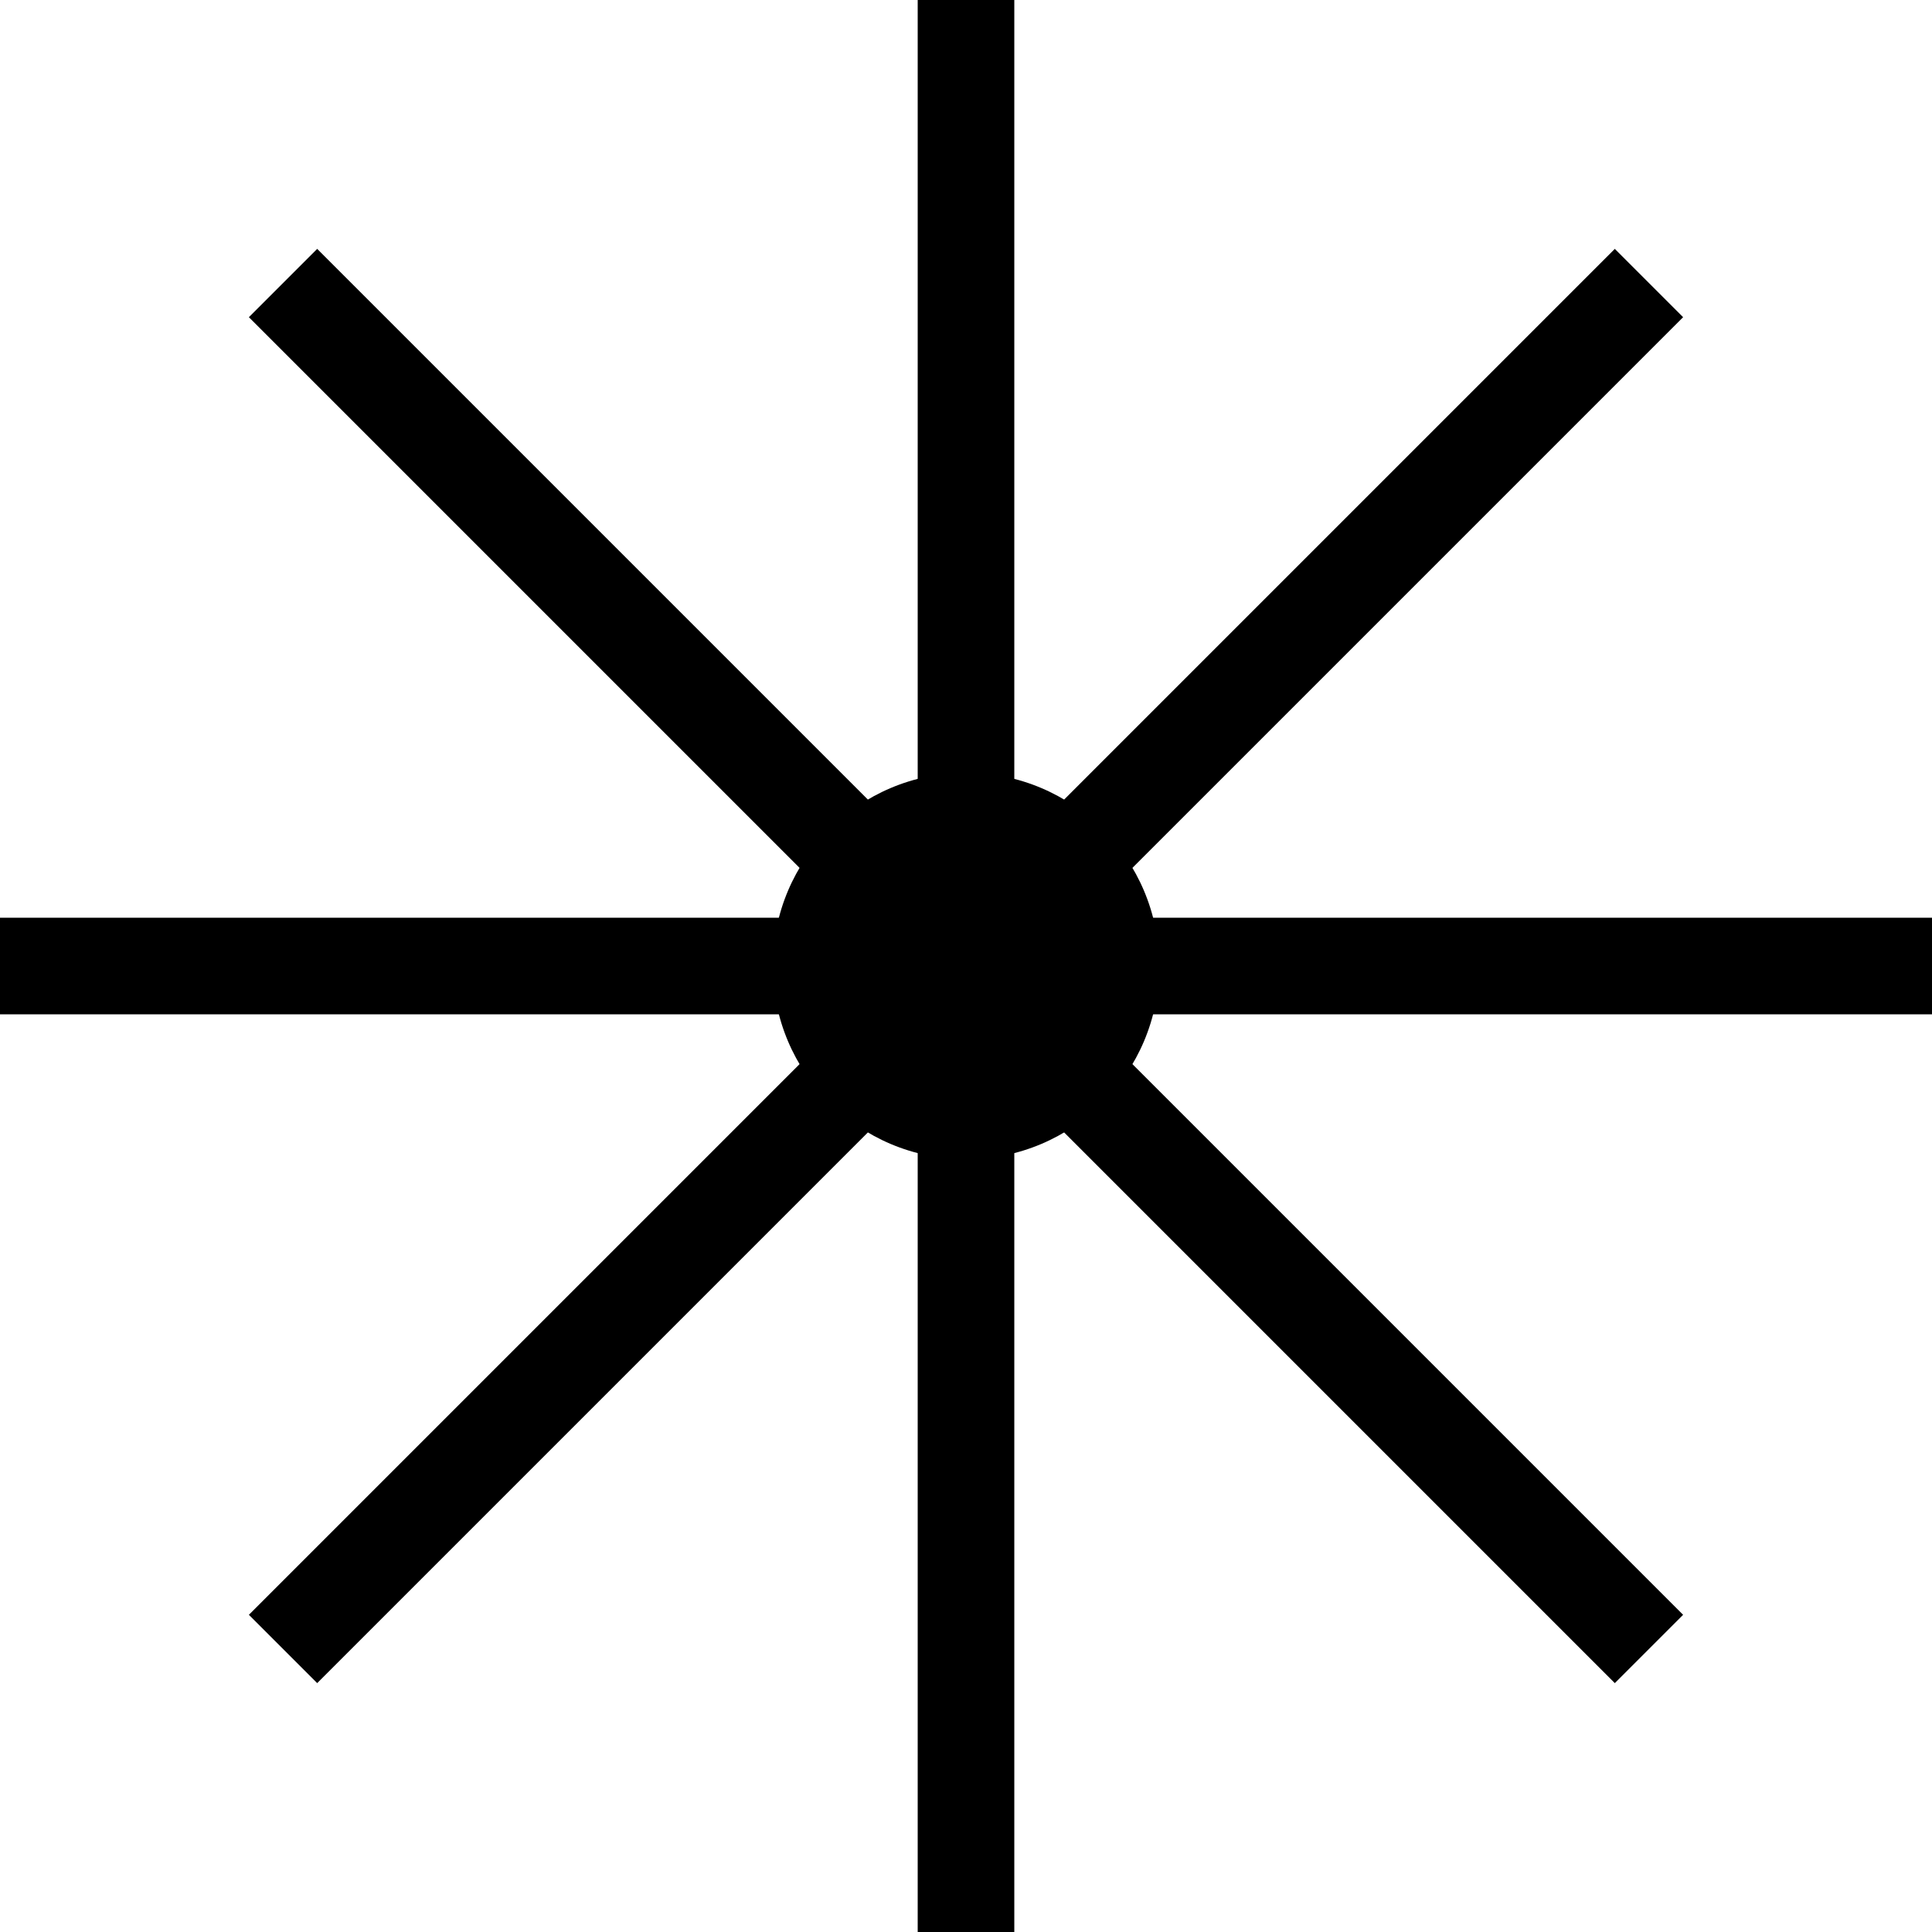 <svg width="40" height="40" viewBox="0 0 40 40" fill="none" xmlns="http://www.w3.org/2000/svg">
    <path d="M20 0V40M0 20H40M5.86 5.86L34.14 34.14M34.14 5.86L5.86 34.14" stroke="currentColor" stroke-width="2"/>
    <circle cx="20" cy="20" r="4" fill="currentColor"/>
</svg> 